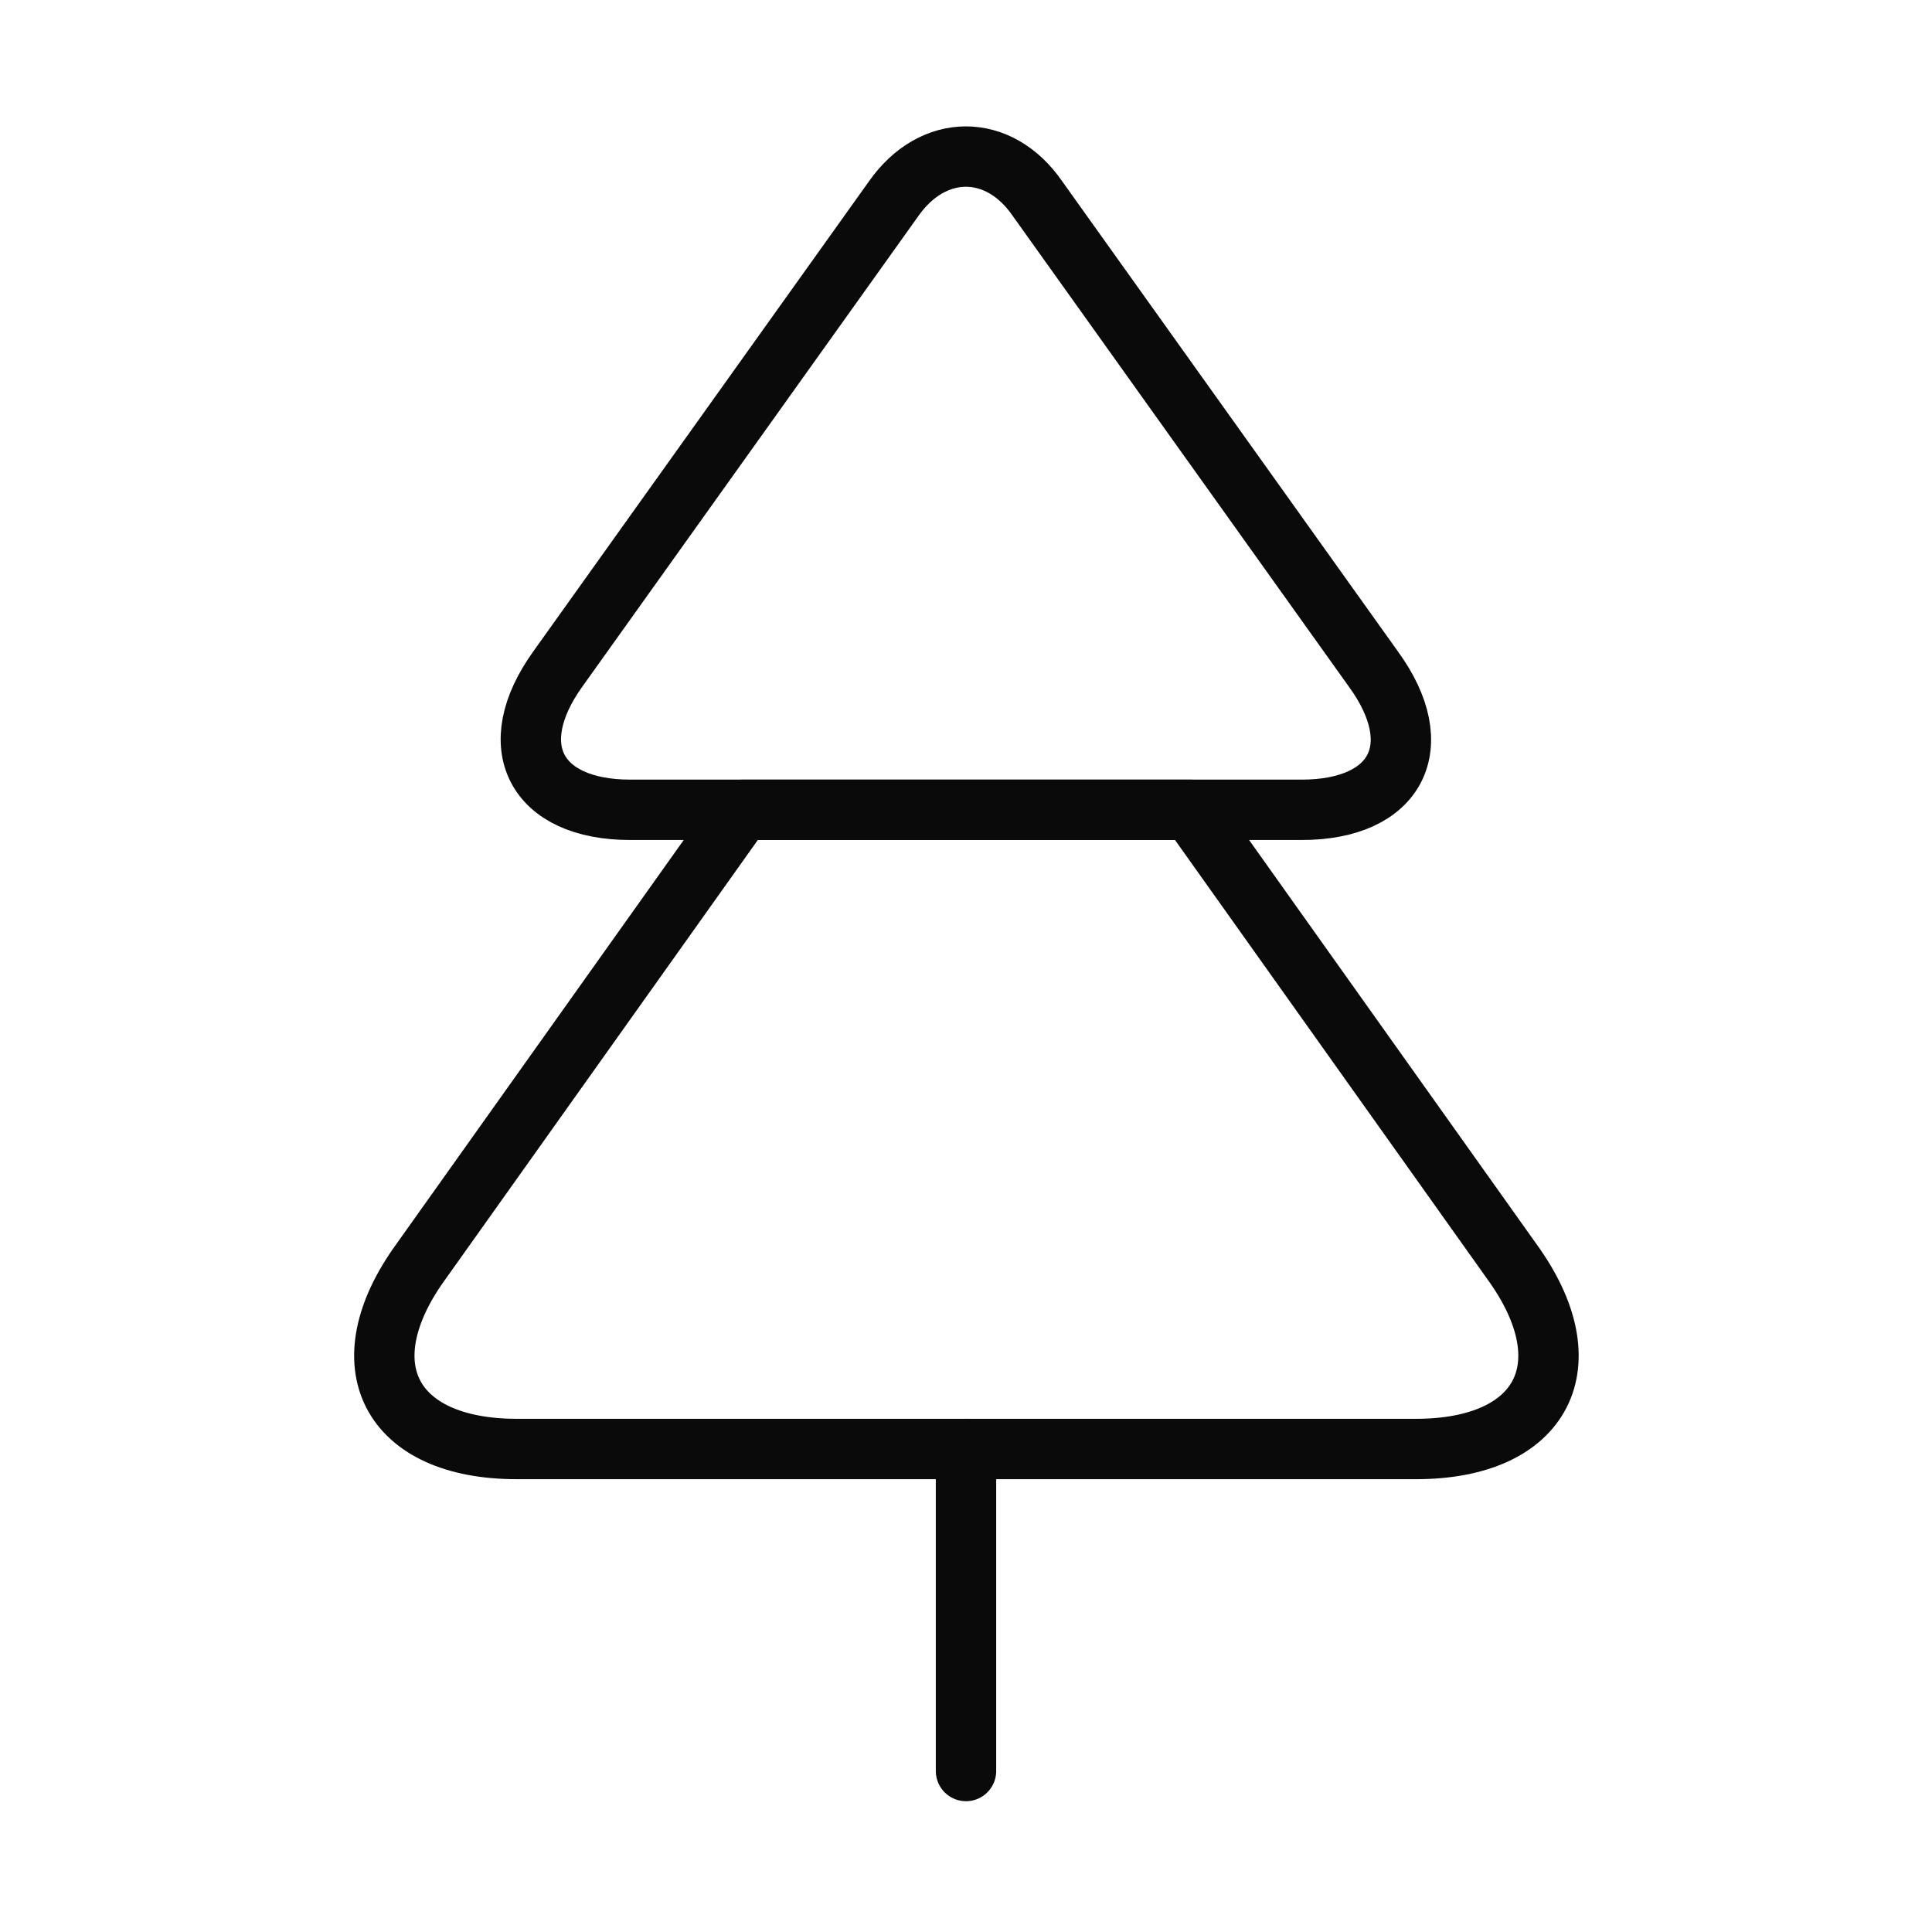 <svg width="64" height="64" viewBox="0 0 64 64" fill="none" xmlns="http://www.w3.org/2000/svg">
<path d="M43.12 26.826H20.88C17.733 26.826 16.64 24.72 18.48 22.16L29.6 6.587C30.907 4.72 33.093 4.72 34.373 6.587L45.493 22.16C47.36 24.72 46.267 26.826 43.12 26.826Z" stroke="#0A0A0A" stroke-width="2" stroke-linecap="round" stroke-linejoin="round"/>
<path d="M46.907 48H17.12C12.907 48 11.467 45.2 13.947 41.787L24.587 26.827H39.44L50.08 41.787C52.56 45.2 51.12 48 46.907 48Z" stroke="#0A0A0A" stroke-width="2" stroke-linecap="round" stroke-linejoin="round"/>
<path d="M32 58.667V48" stroke="#0A0A0A" stroke-width="2" stroke-linecap="round" stroke-linejoin="round"/>
</svg>
